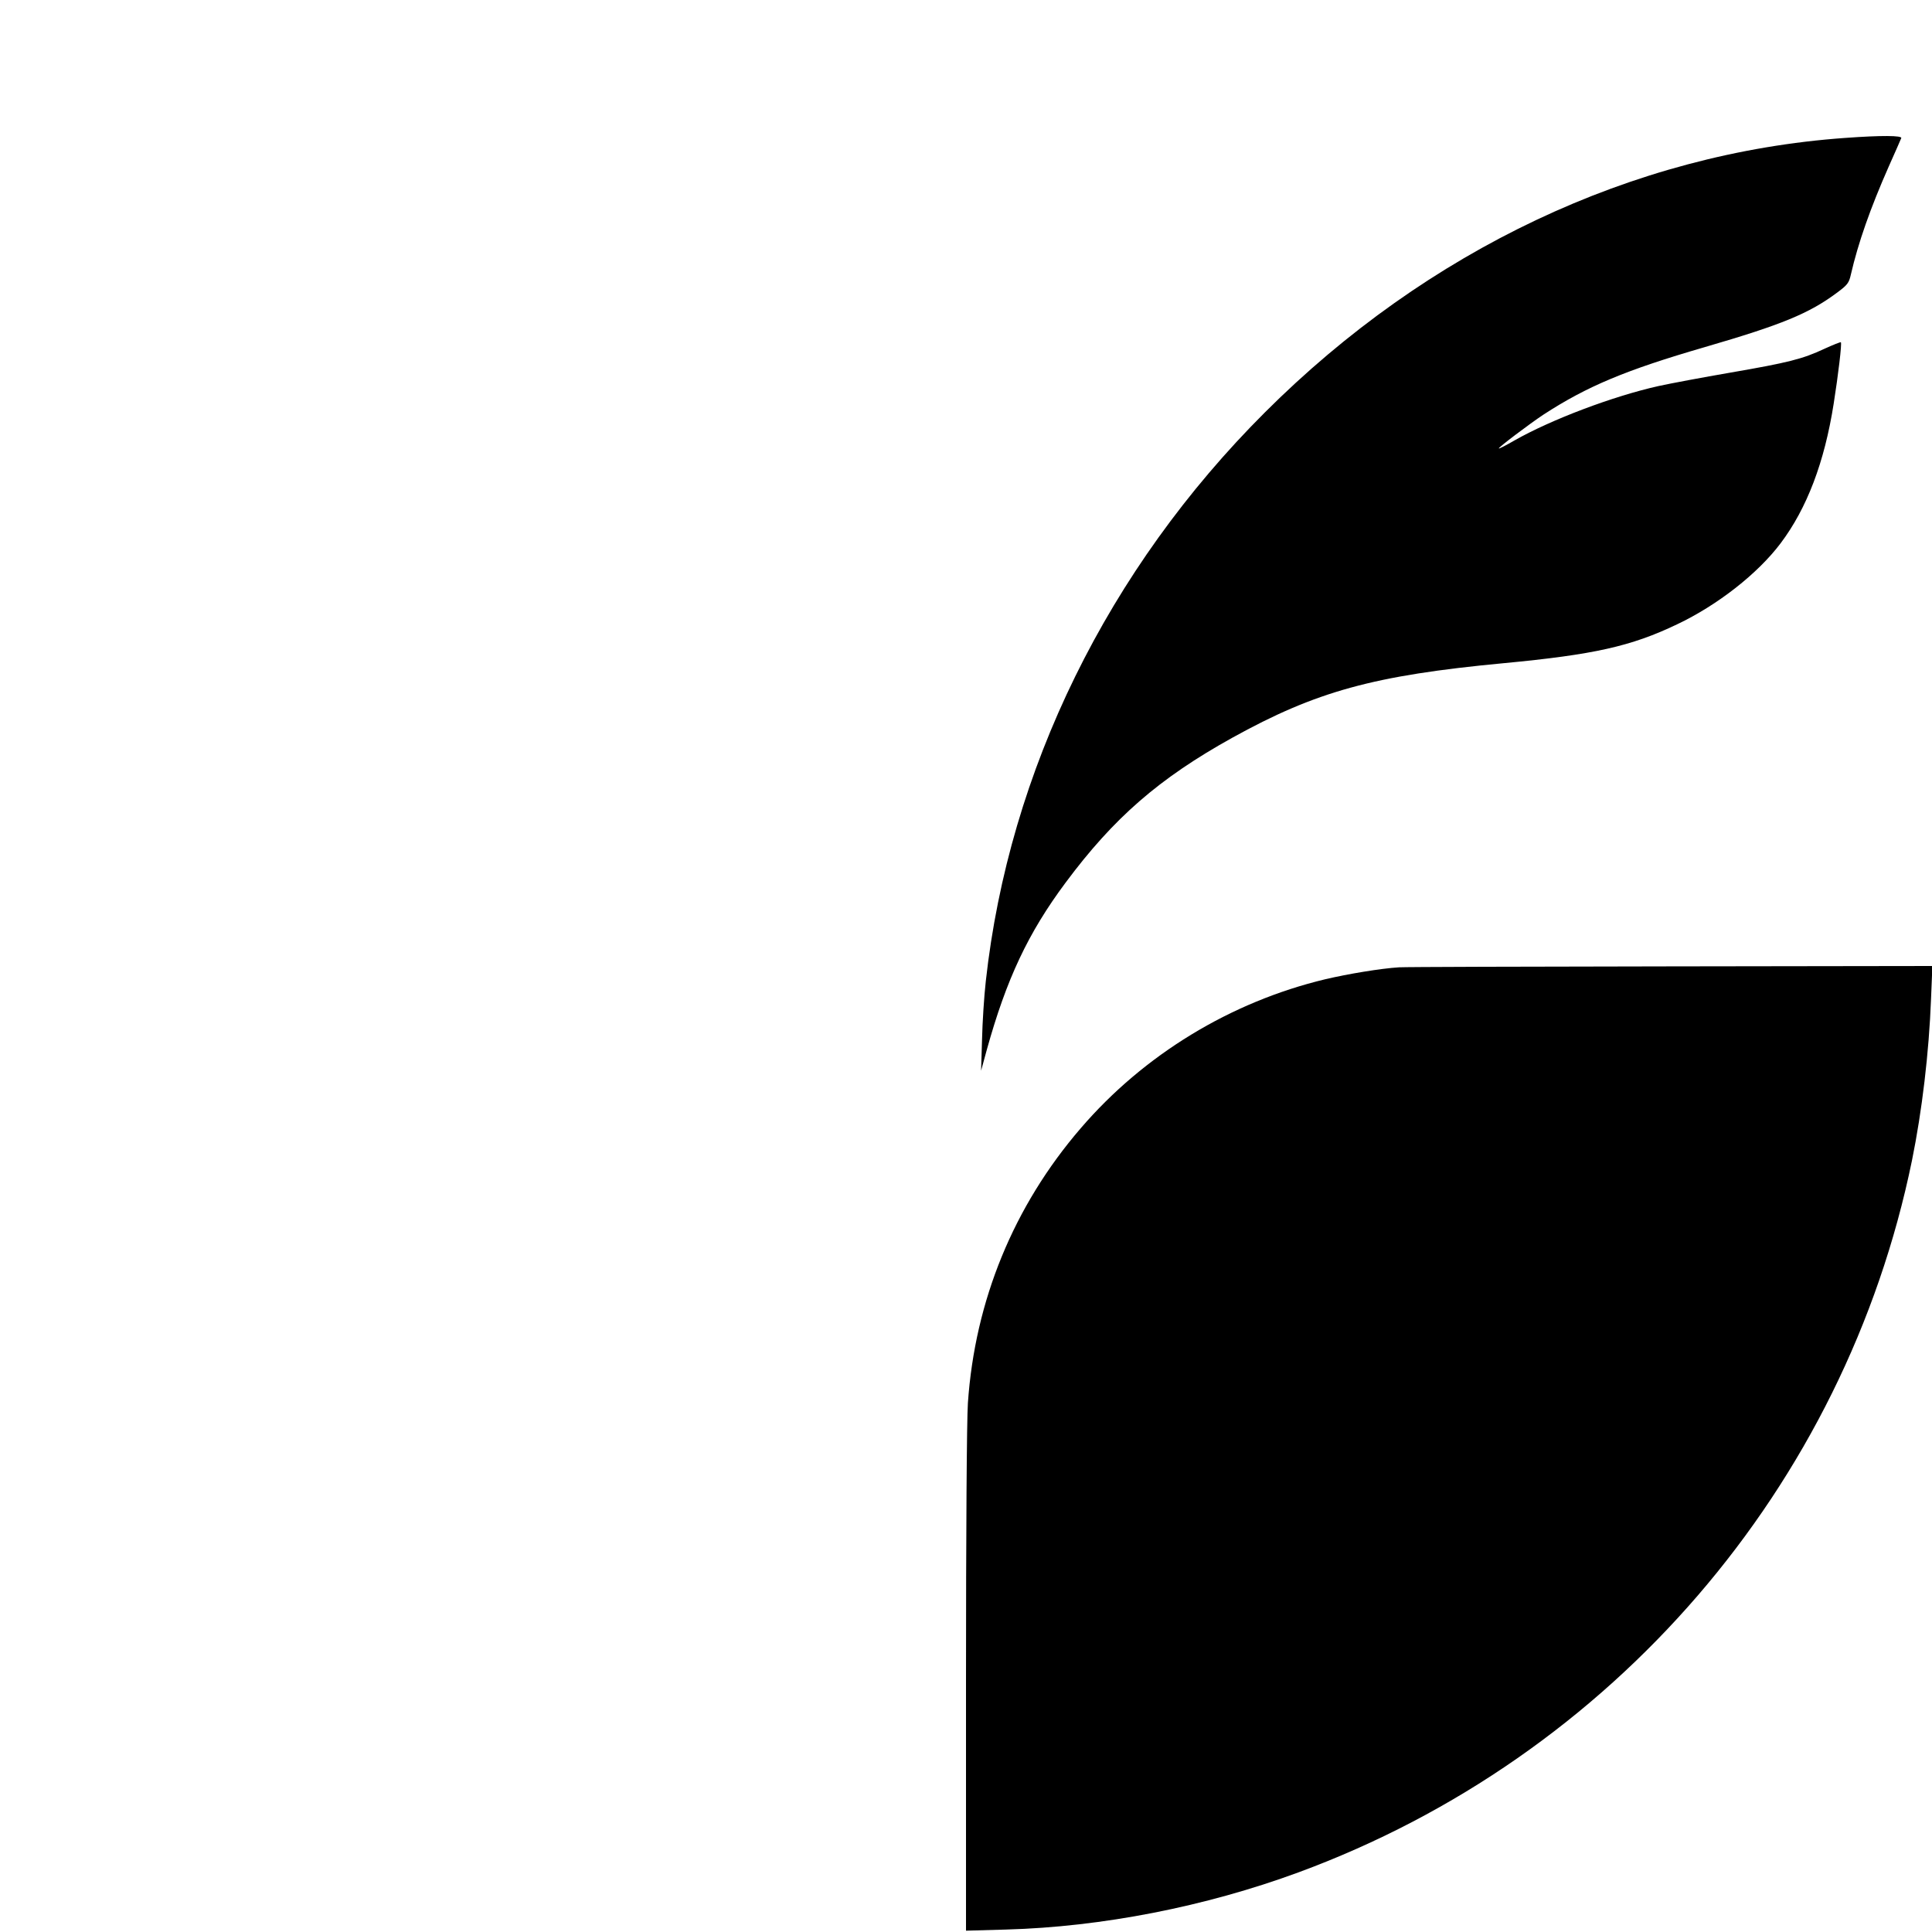 <?xml version="1.0" standalone="no"?>
<!DOCTYPE svg PUBLIC "-//W3C//DTD SVG 20010904//EN"
 "http://www.w3.org/TR/2001/REC-SVG-20010904/DTD/svg10.dtd">
<svg version="1.0" xmlns="http://www.w3.org/2000/svg"
 width="1024pt" height="1024pt" viewBox="0 0 1024 1024"
 preserveAspectRatio="xMidYMid meet">

<g transform="translate(0,1024) scale(0.1,-0.1)"
fill="#000000" stroke="none">
<path d="M9780 9509 c-1126 -80 -2215 -595 -3075 -1454 -833 -831 -1357 -1899
-1480 -3015 -9 -80 -18 -219 -20 -310 l-5 -165 30 110 c104 375 219 620 418
887 255 343 495 552 882 767 446 247 751 331 1440 396 476 45 675 89 919 206
215 102 428 269 549 430 139 185 232 428 281 740 24 152 44 319 38 325 -2 2
-42 -14 -88 -35 -115 -54 -191 -73 -498 -126 -145 -25 -316 -57 -380 -71 -242
-54 -570 -178 -765 -289 -43 -25 -80 -44 -82 -42 -5 4 165 132 236 179 232
151 438 237 855 358 409 119 553 178 702 289 55 41 63 51 73 96 39 169 103
351 201 573 34 75 63 143 66 150 6 14 -106 15 -297 1z"/>
<path d="M7415 5113 c-97 -6 -271 -35 -390 -63 -502 -120 -962 -400 -1297
-790 -355 -412 -561 -914 -598 -1457 -6 -87 -10 -689 -10 -1472 l0 -1324 213
6 c506 14 1055 121 1549 303 1664 613 2897 2043 3252 3774 53 261 90 569 101
858 l7 172 -1388 -2 c-764 -1 -1411 -3 -1439 -5z"/>
</g>
</svg>
